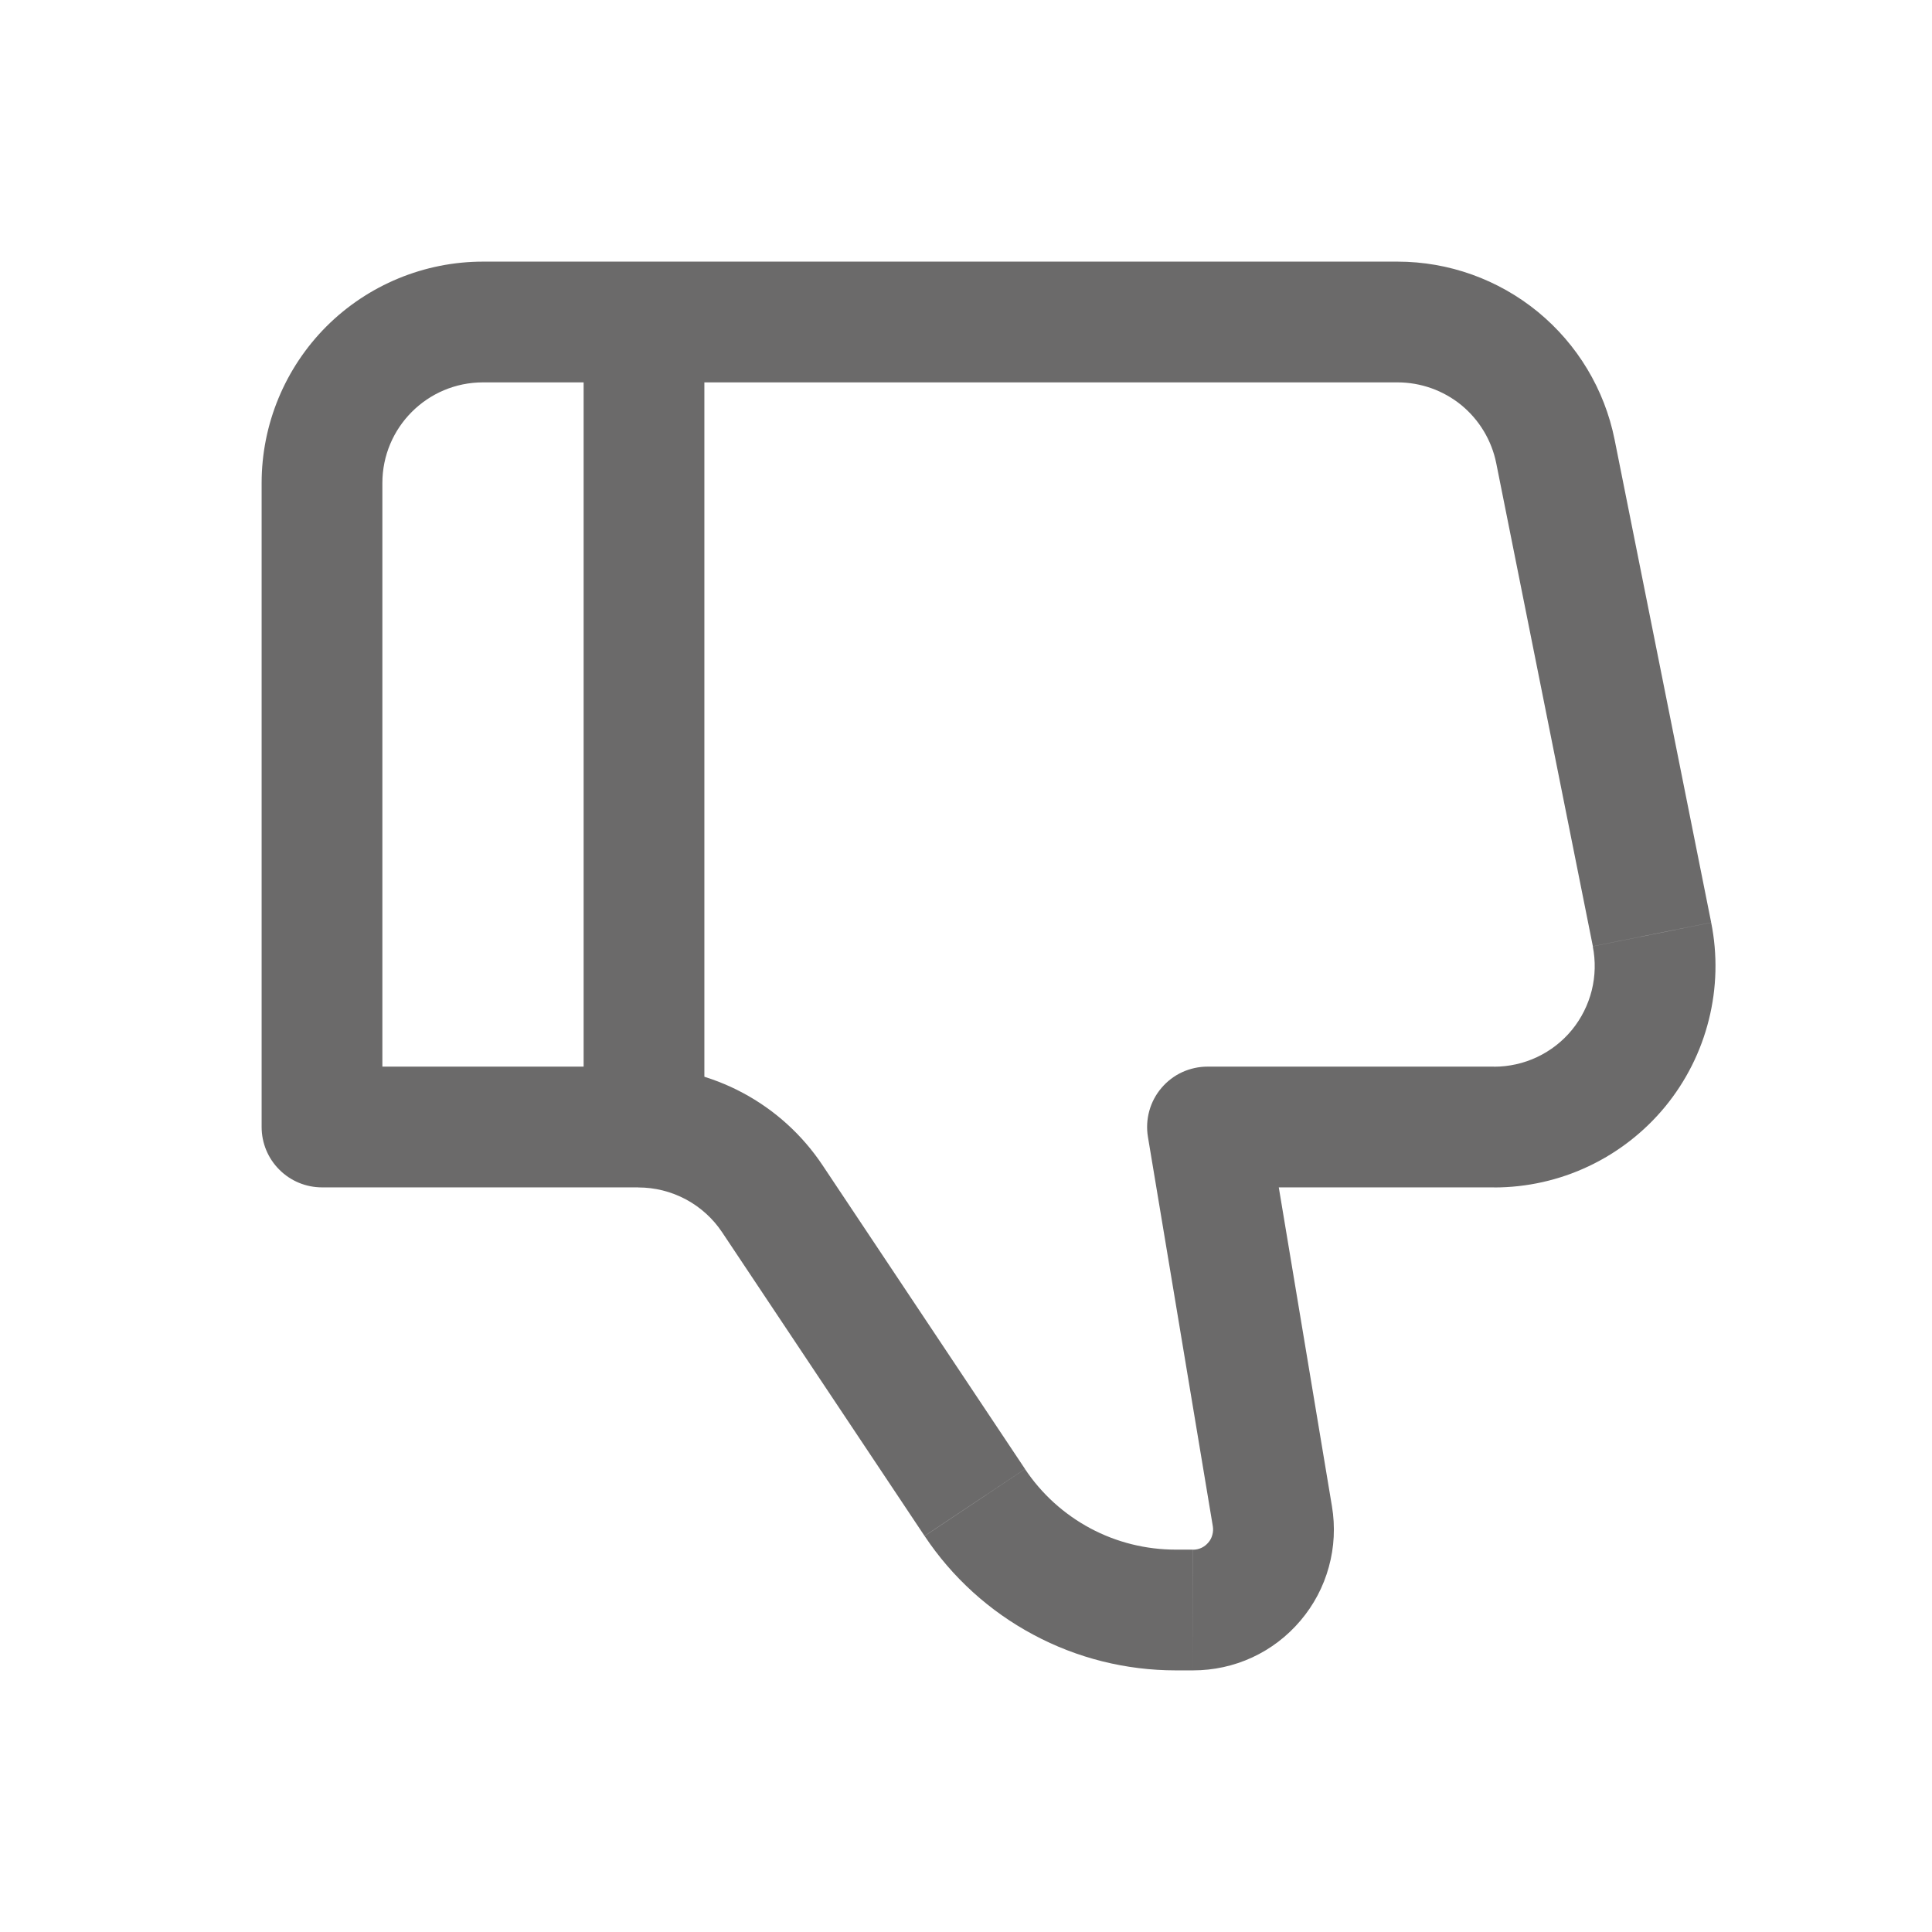 <svg width="24" height="24" viewBox="0 0 24 24" fill="none" xmlns="http://www.w3.org/2000/svg">
<path d="M15 14L14.26 14.123C14.242 14.016 14.248 13.905 14.277 13.8C14.306 13.695 14.357 13.598 14.428 13.515C14.498 13.432 14.586 13.365 14.685 13.319C14.784 13.274 14.891 13.25 15 13.25V14ZM4 14V14.75C3.801 14.75 3.61 14.671 3.47 14.53C3.329 14.39 3.25 14.199 3.25 14H4ZM6 3.25H17.36V4.75H6V3.25ZM18.56 14.75H15V13.25H18.56V14.75ZM15.74 13.877L16.546 18.712L15.066 18.959L14.26 14.123L15.74 13.877ZM14.82 20.75H14.606V19.25H14.819L14.82 20.75ZM11.485 19.08L8.97 15.307L10.218 14.475L12.733 18.248L11.485 19.08ZM7.93 14.75H4V13.25H7.93V14.75ZM3.25 14V6H4.75V14H3.25ZM20.057 5.46L21.257 11.46L19.787 11.755L18.587 5.755L20.057 5.46ZM8.97 15.307C8.856 15.136 8.701 14.996 8.52 14.899C8.338 14.802 8.136 14.751 7.93 14.751V13.251C8.85 13.251 9.708 13.71 10.218 14.475L8.97 15.307ZM16.546 18.712C16.588 18.963 16.575 19.221 16.507 19.466C16.44 19.711 16.32 19.938 16.155 20.132C15.991 20.326 15.787 20.482 15.556 20.589C15.325 20.696 15.074 20.75 14.82 20.75V19.251C14.856 19.251 14.892 19.243 14.925 19.228C14.958 19.212 14.987 19.19 15.01 19.162C15.034 19.135 15.051 19.102 15.06 19.067C15.07 19.032 15.072 18.995 15.066 18.959L16.546 18.712ZM18.56 13.251C18.745 13.251 18.928 13.21 19.095 13.131C19.262 13.052 19.41 12.937 19.527 12.794C19.644 12.651 19.728 12.483 19.773 12.304C19.818 12.124 19.822 11.937 19.786 11.756L21.257 11.461C21.337 11.86 21.327 12.273 21.228 12.667C21.13 13.062 20.945 13.43 20.687 13.745C20.429 14.059 20.104 14.313 19.736 14.487C19.369 14.661 18.967 14.751 18.56 14.751V13.251ZM17.36 3.25C17.996 3.25 18.612 3.471 19.104 3.874C19.595 4.277 19.932 4.837 20.057 5.46L18.587 5.755C18.53 5.471 18.377 5.217 18.154 5.033C17.93 4.85 17.649 4.75 17.36 4.75V3.25ZM14.606 20.75C13.989 20.75 13.381 20.599 12.837 20.307C12.292 20.016 11.828 19.595 11.486 19.081L12.733 18.249C12.938 18.557 13.217 18.81 13.544 18.985C13.871 19.16 14.235 19.25 14.606 19.25V20.75ZM6 4.75C5.31 4.75 4.75 5.31 4.75 6H3.25C3.25 5.271 3.54 4.571 4.055 4.055C4.571 3.54 5.271 3.25 6 3.25V4.75Z" fill="#6B6A6A"/>
<path d="M8 14V4" stroke="#6B6A6A" stroke-width="1.5"/>
</svg>
